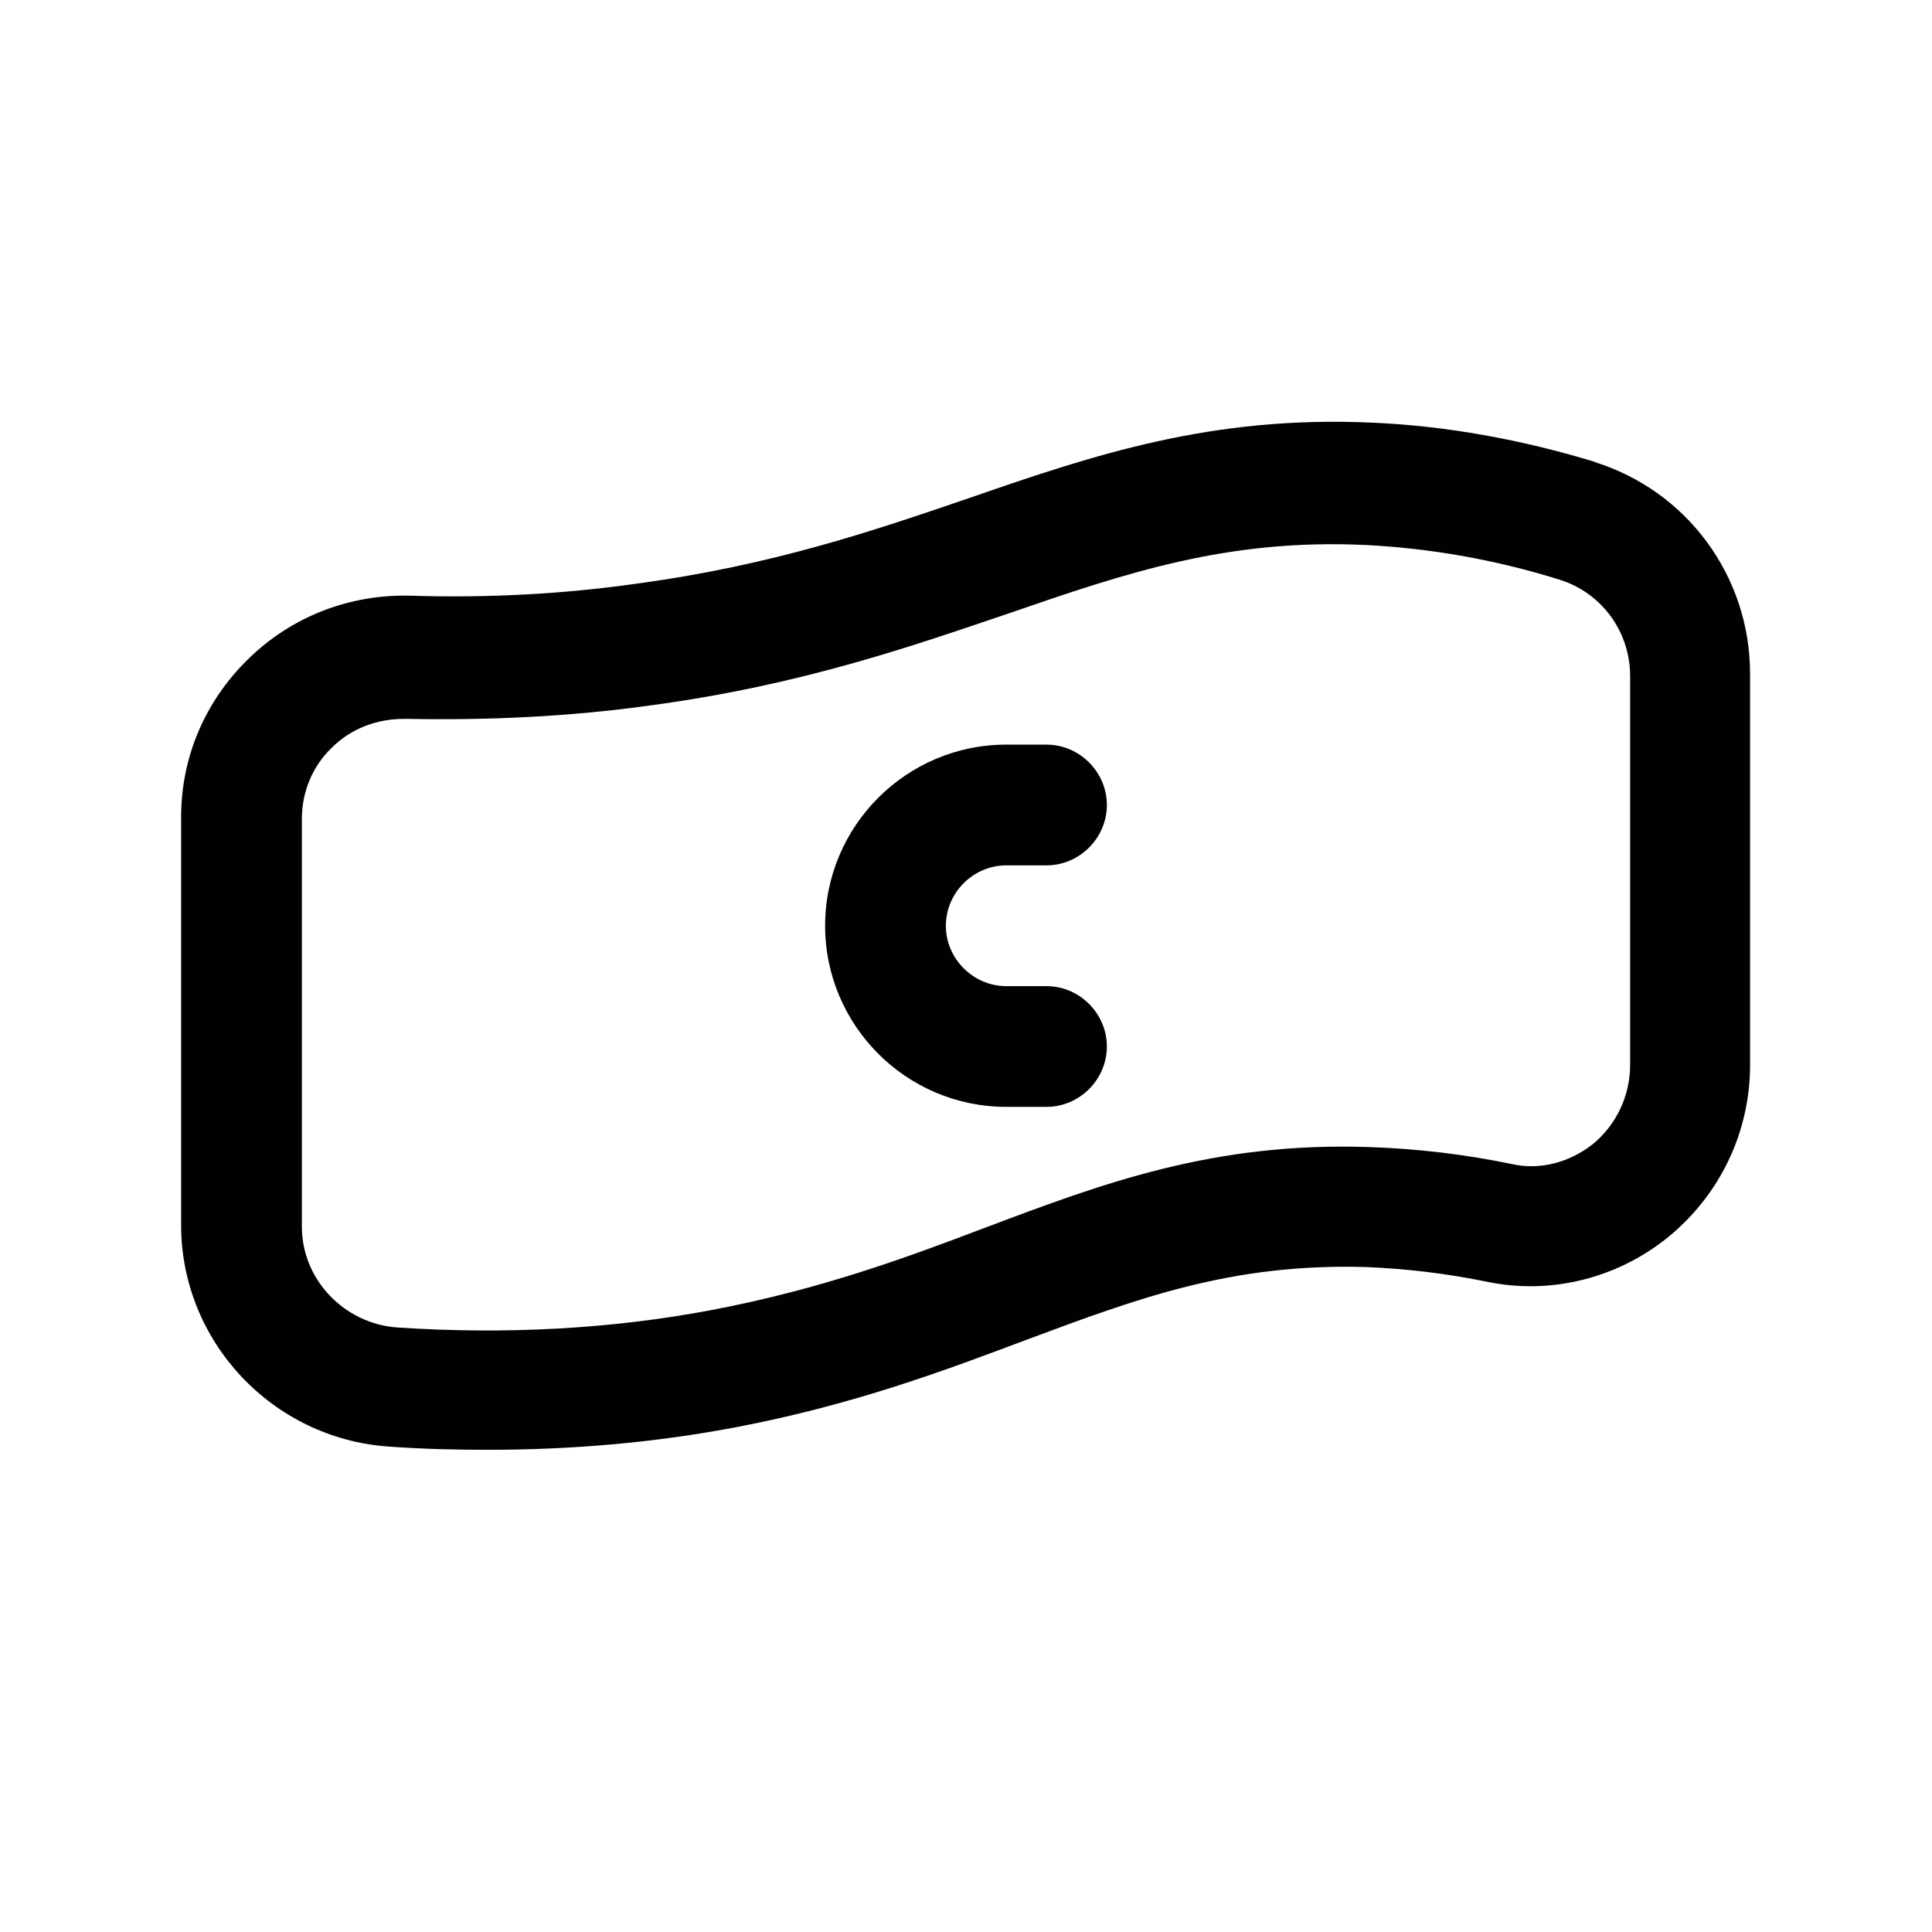 <?xml version="1.0" encoding="UTF-8"?><svg xmlns="http://www.w3.org/2000/svg" viewBox="0 0 24 24"><defs><style>.v{fill:#010101;}</style></defs><g id="a"/><g id="b"/><g id="c"/><g id="d"/><g id="e"/><g id="f"/><g id="g"/><g id="h"/><g id="i"/><g id="j"/><g id="k"/><g id="l"><g><path class="v" d="M19.82,5.74c-.92-.28-1.85-.45-2.78-.49-1.99-.09-3.45,.4-4.98,.93-1.2,.41-2.45,.84-4.15,1.07-.91,.13-1.86,.18-2.81,.15-.76-.02-1.48,.26-2.02,.79-.53,.52-.83,1.21-.83,1.96v5.07c0,1.44,1.13,2.65,2.58,2.75,.41,.03,.82,.04,1.23,.04,1.05,0,2.08-.09,3.08-.28,1.47-.28,2.61-.71,3.62-1.09,1.37-.51,2.54-.95,4.21-.9,.5,.02,1,.08,1.49,.18,.8,.17,1.63-.04,2.26-.55,.65-.53,1.02-1.31,1.02-2.14v-4.86c0-1.21-.78-2.27-1.93-2.63Zm.43,7.49c0,.38-.17,.74-.46,.98-.29,.23-.66,.33-1.01,.25-.58-.12-1.17-.19-1.75-.21-1.95-.07-3.33,.45-4.79,1-1,.38-2.03,.76-3.38,1.02-1.26,.24-2.58,.31-3.93,.22-.66-.05-1.18-.6-1.18-1.25v-5.07c0-.33,.13-.65,.37-.88,.24-.24,.56-.36,.9-.36h.03c1.04,.02,2.06-.03,3.05-.17,1.85-.25,3.22-.73,4.43-1.14,1.45-.5,2.71-.93,4.43-.85,.8,.04,1.61,.18,2.41,.43,.52,.16,.88,.64,.88,1.2v4.86Z"/><path class="v" d="M12.5,10.75h.5c.41,0,.75-.34,.75-.75s-.34-.75-.75-.75h-.5c-1.24,0-2.25,1.01-2.25,2.25s1.01,2.25,2.25,2.25h.5c.41,0,.75-.34,.75-.75s-.34-.75-.75-.75h-.5c-.41,0-.75-.34-.75-.75s.34-.75,.75-.75Z"/></g></g><g id="m"/><g id="n"/><g id="o"/><g id="p"/><g id="q"/><g id="r"/><g id="s"/><g id="t"/><g id="u"/></svg>